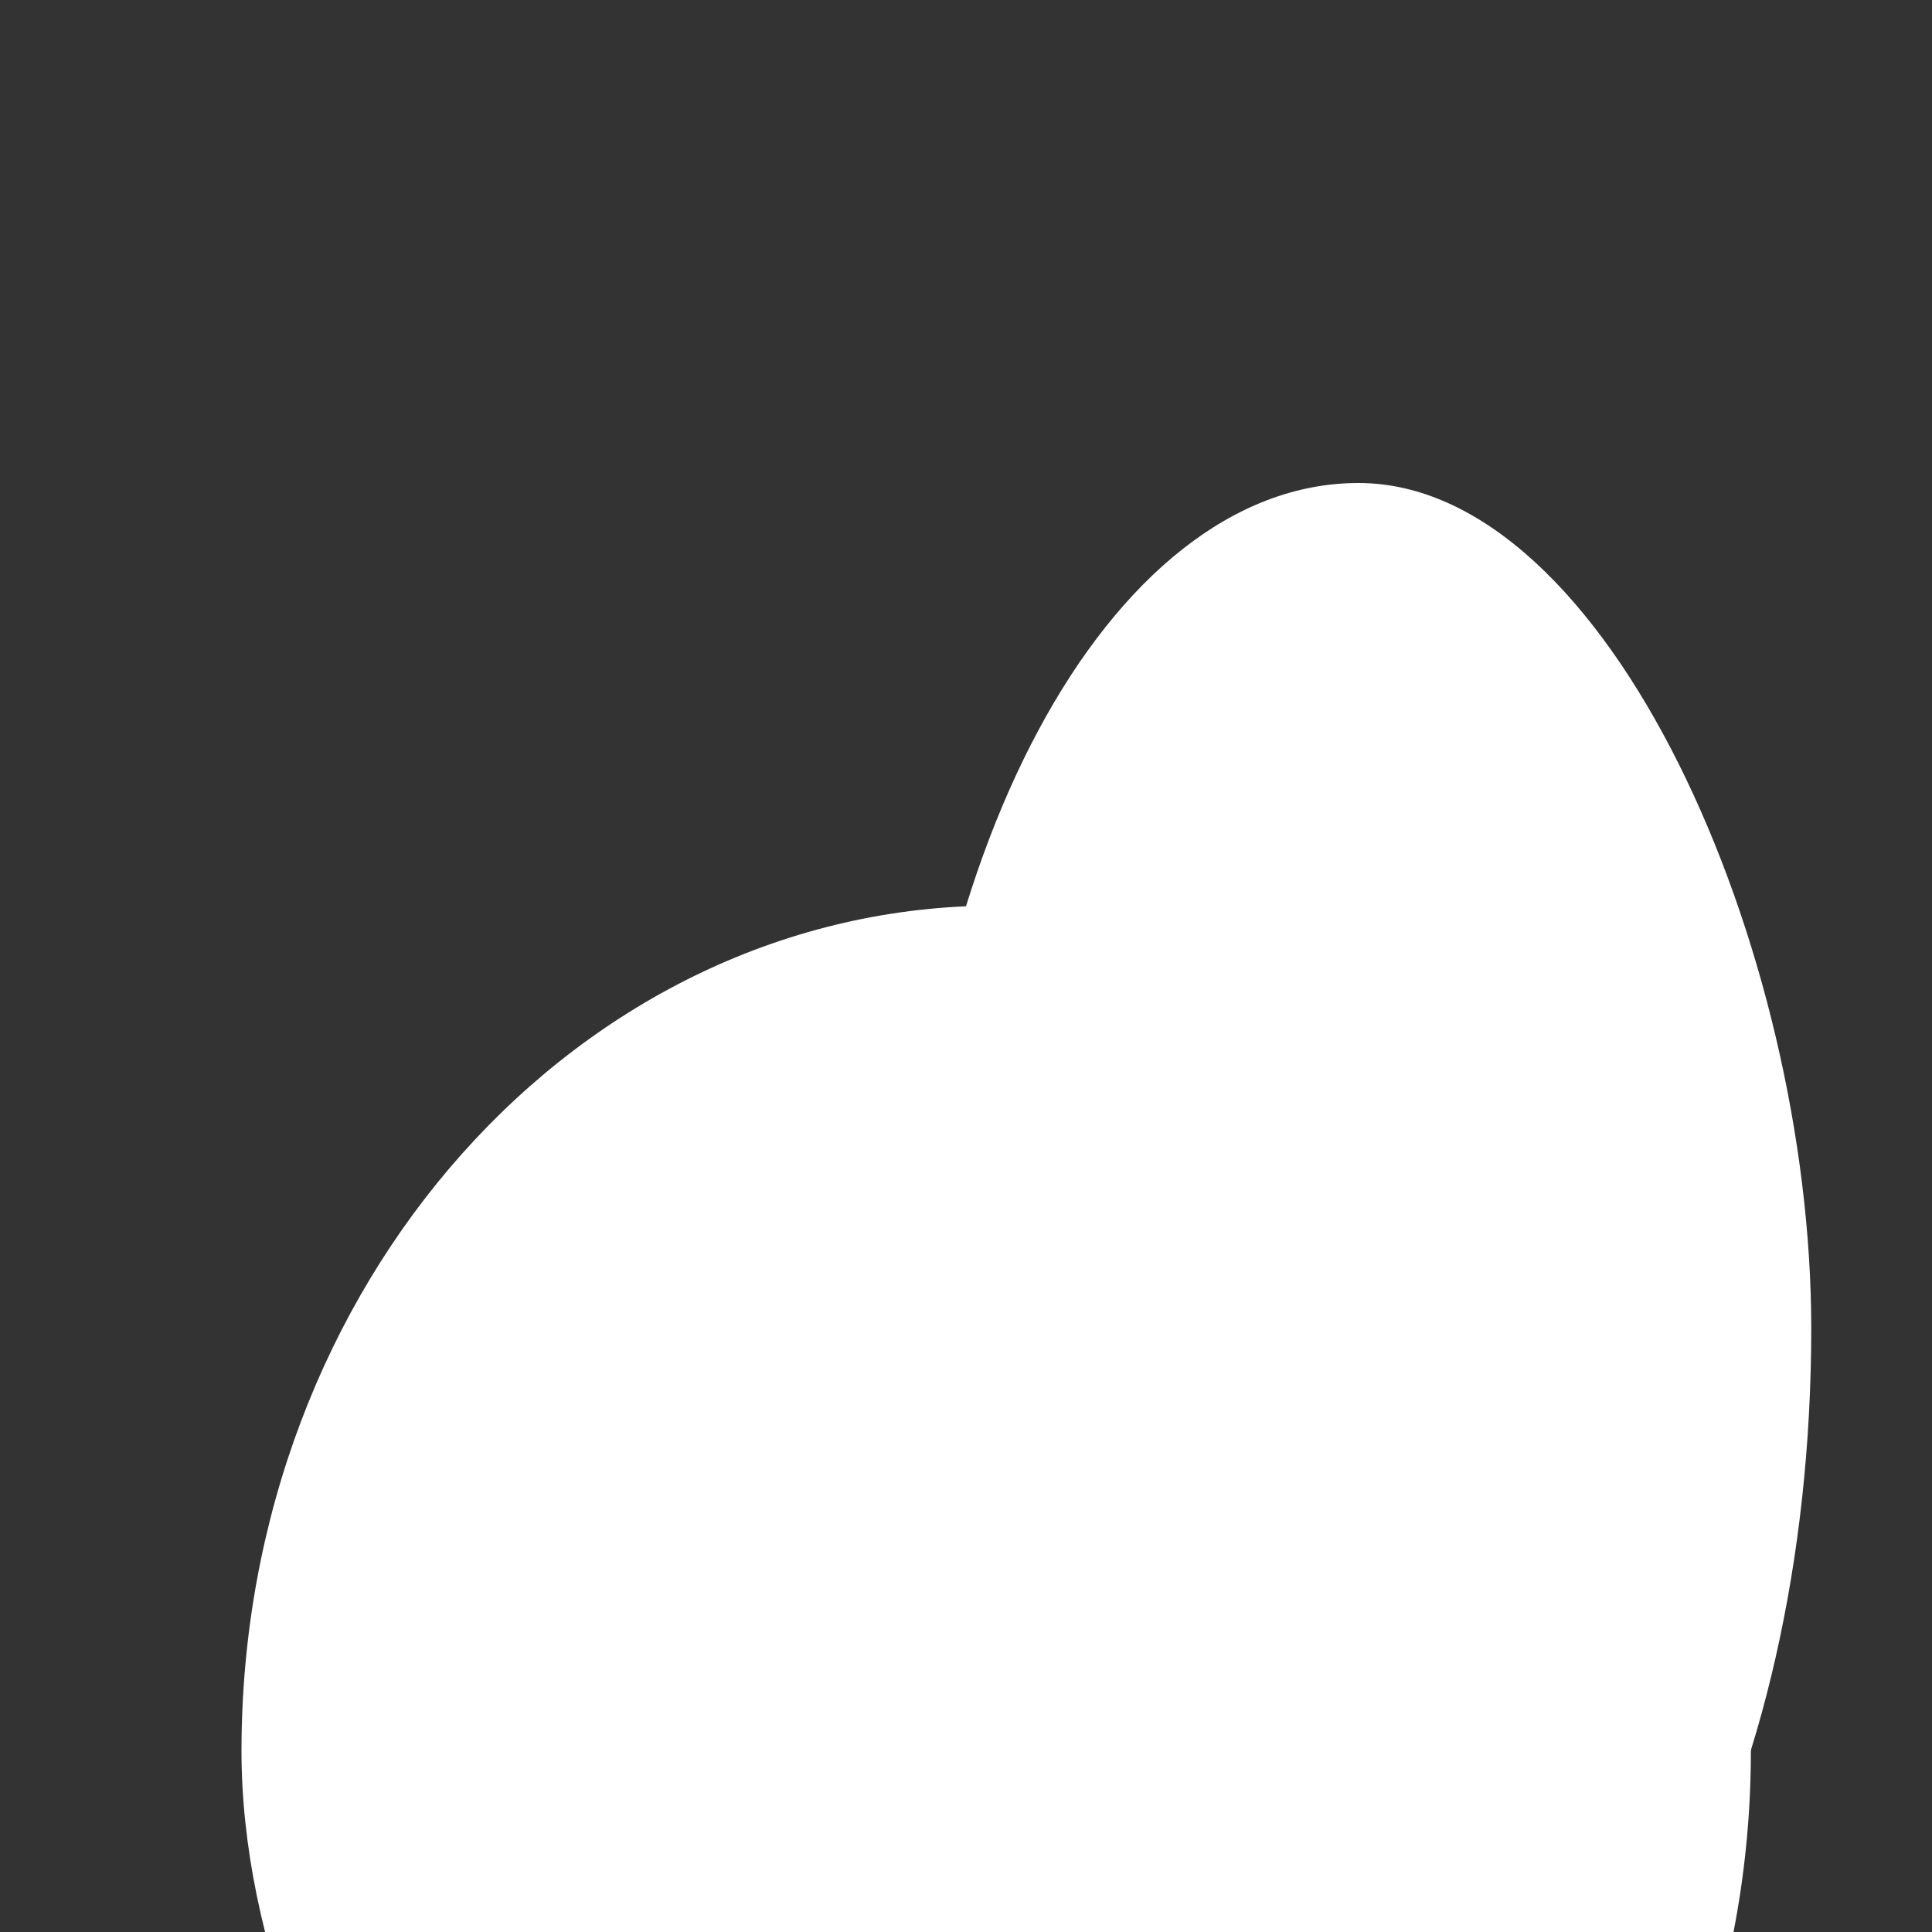 <svg width="32" height="32" viewBox="0 0 32 32" fill="none" xmlns="http://www.w3.org/2000/svg">
<rect x="0" y="0" width="32" height="32" fill="#333333" stroke="none"/>
<rect x="4" y="15" width="25" height="28" rx="40" fill="white"/>
<rect x="15" y="8" width="15" height="28" rx="40" fill="white"/>
<rect x="9" y="22" width="20" height="28" rx="40" fill="white"/>
</svg>